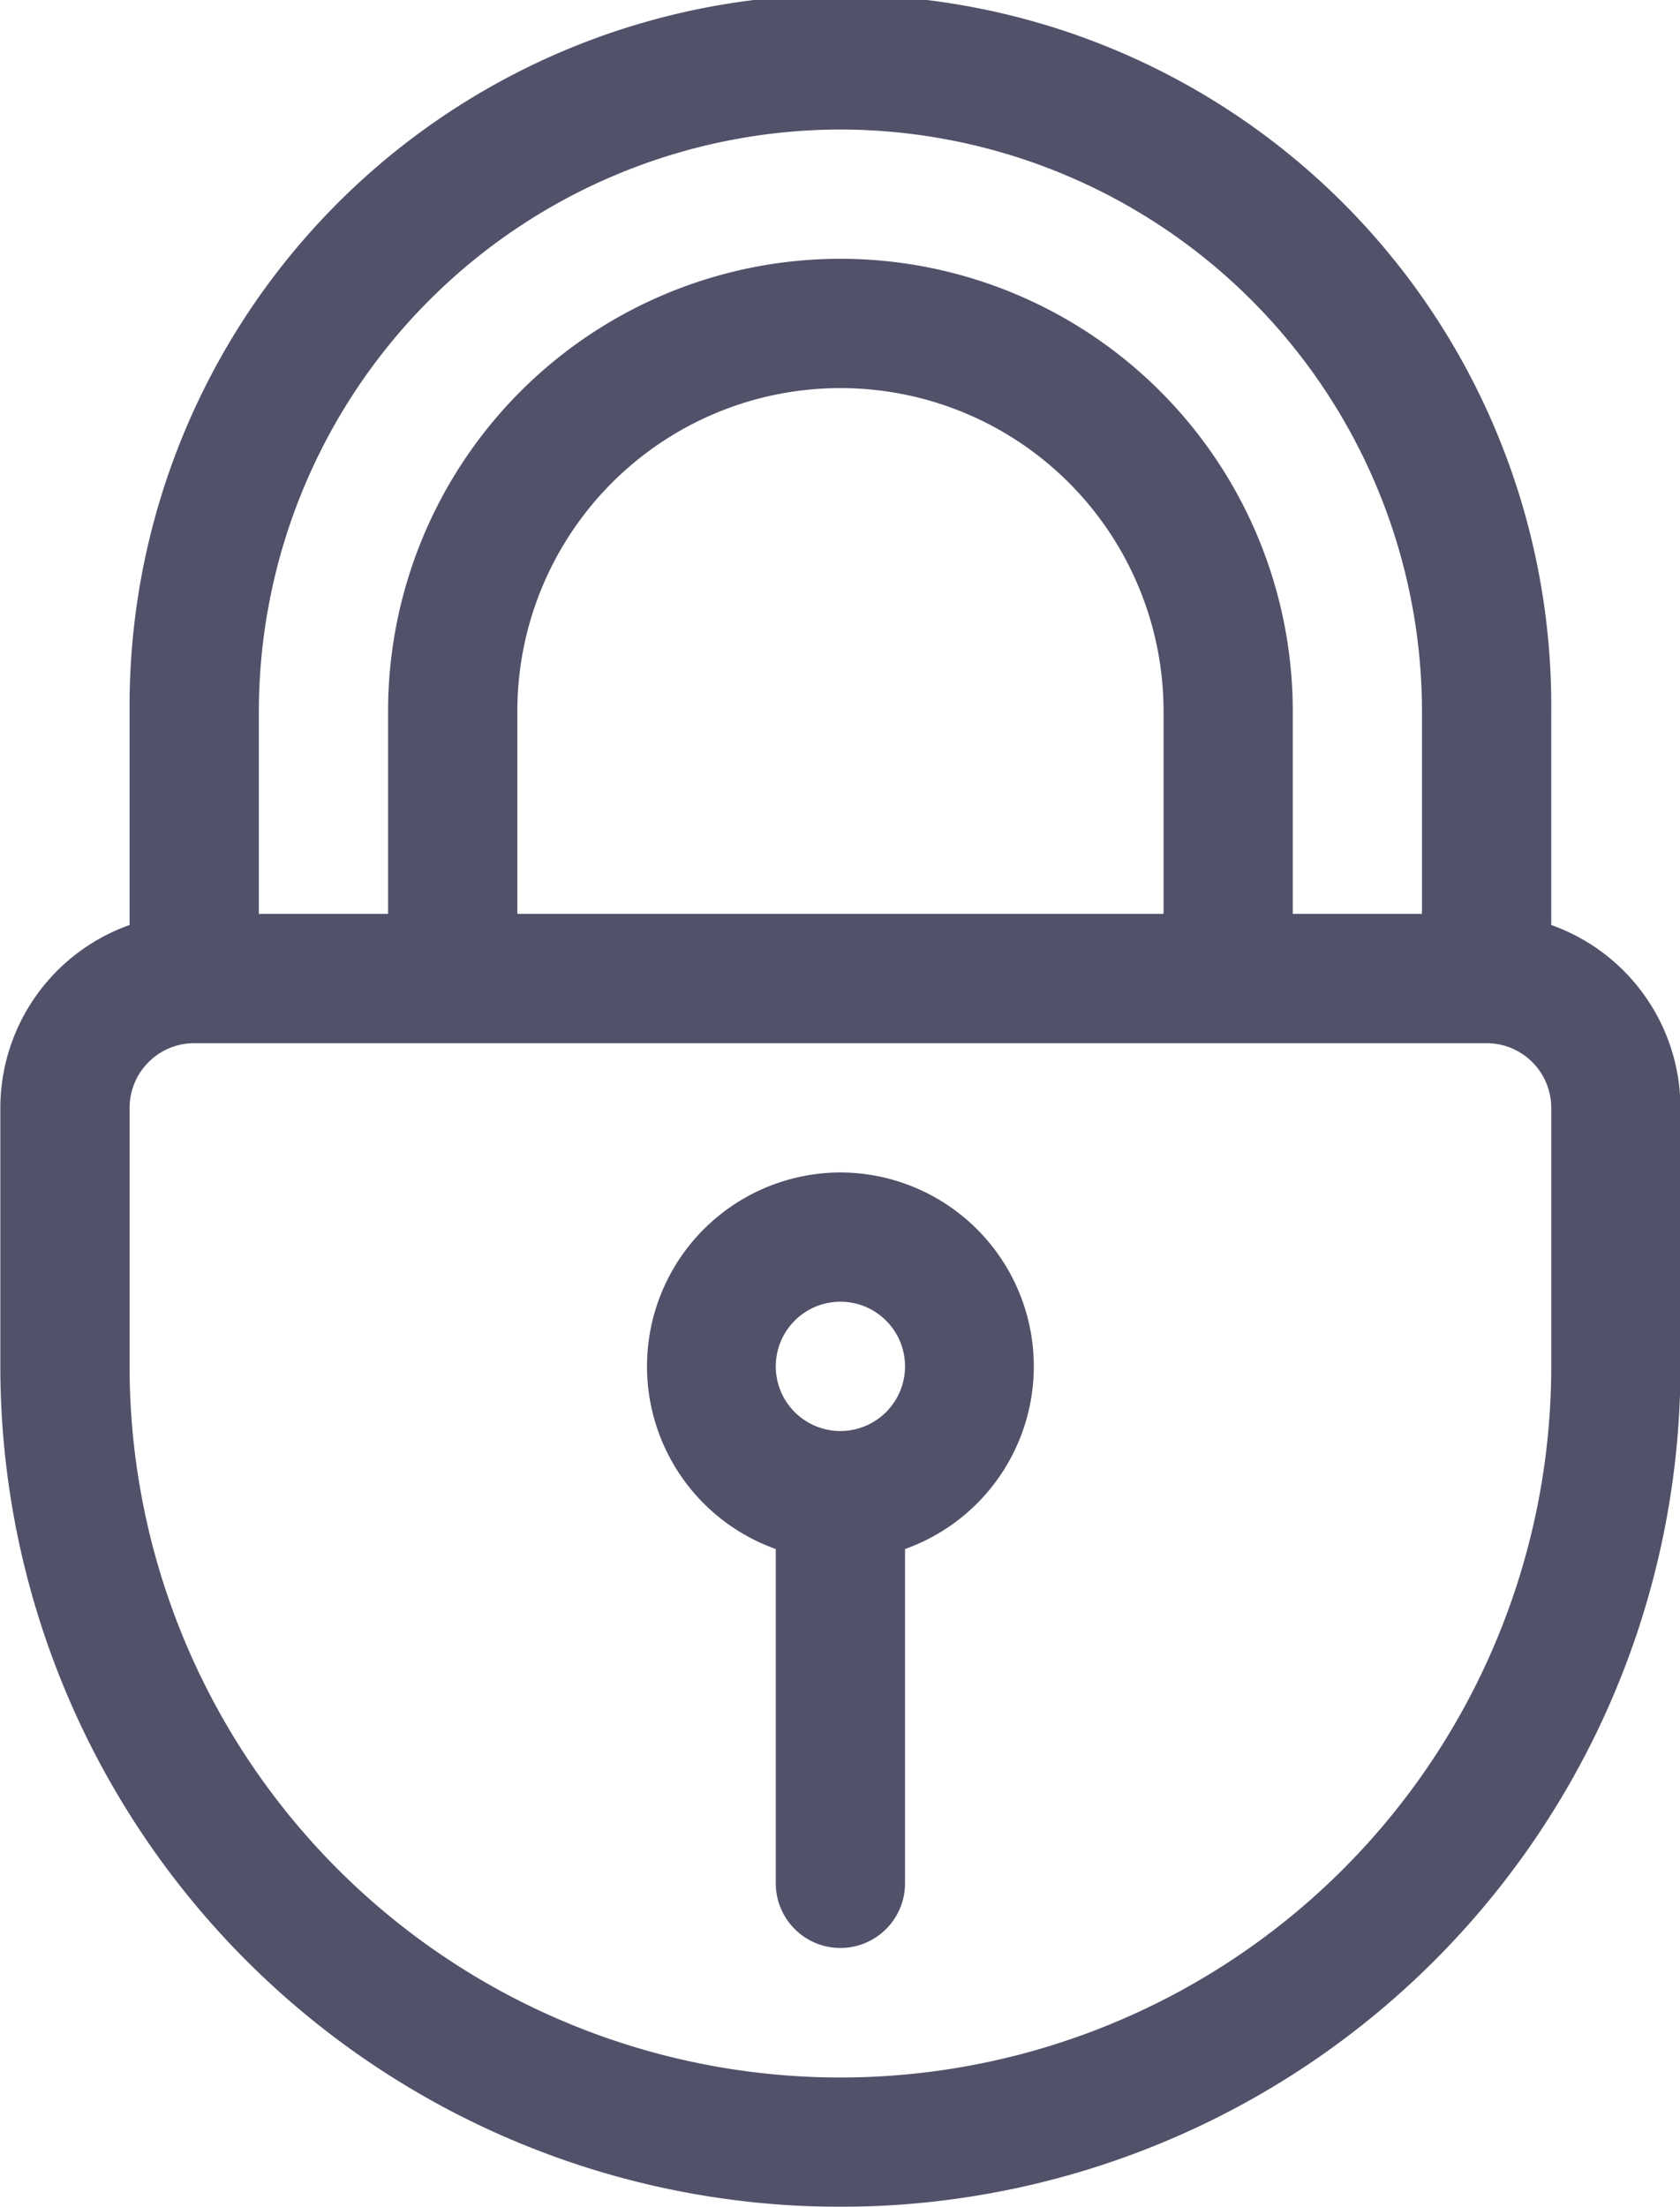 <svg xmlns="http://www.w3.org/2000/svg" xmlns:xlink="http://www.w3.org/1999/xlink" width="79.438" height="104.312" viewBox="0 0 39.719 52.156">
  <defs>
    <style>
      .cls-1 {
        fill: #51516a;
        fill-rule: evenodd;
        filter: url(#filter);
      }
    </style>
    <filter id="filter" x="7.875" y="1.125" width="39.719" height="52.156" filterUnits="userSpaceOnUse">
      <feFlood result="flood" flood-color="#896bed"/>
      <feComposite result="composite" operator="in" in2="SourceGraphic"/>
      <feBlend result="blend" in2="SourceGraphic"/>
    </filter>
  </defs>
  <path class="cls-1" d="M44.55,22.986v-5.05a16.806,16.806,0,1,0-33.611,0v5.05a4.591,4.591,0,0,0-3.056,4.32v6.112a19.861,19.861,0,0,0,39.722,0V27.306A4.59,4.59,0,0,0,44.55,22.986ZM27.744,4.186a13.766,13.766,0,0,1,13.75,13.75v4.787H38.439V17.936a10.694,10.694,0,0,0-21.389,0v4.787H13.995V17.936A13.766,13.766,0,0,1,27.744,4.186ZM20.106,22.723V17.936a7.639,7.639,0,1,1,15.278,0v4.787H20.106ZM44.55,33.418a16.805,16.805,0,1,1-33.611,0V27.306a1.529,1.529,0,0,1,1.528-1.527H43.022a1.529,1.529,0,0,1,1.528,1.527v6.112ZM27.744,28.834a4.583,4.583,0,0,0-1.528,8.9v7.9a1.528,1.528,0,1,0,3.056,0v-7.9A4.583,4.583,0,0,0,27.744,28.834Zm0,6.111a1.528,1.528,0,1,1,1.528-1.527A1.529,1.529,0,0,1,27.744,34.945Z" transform="translate(-7.875 -1.125)"/>
</svg>
